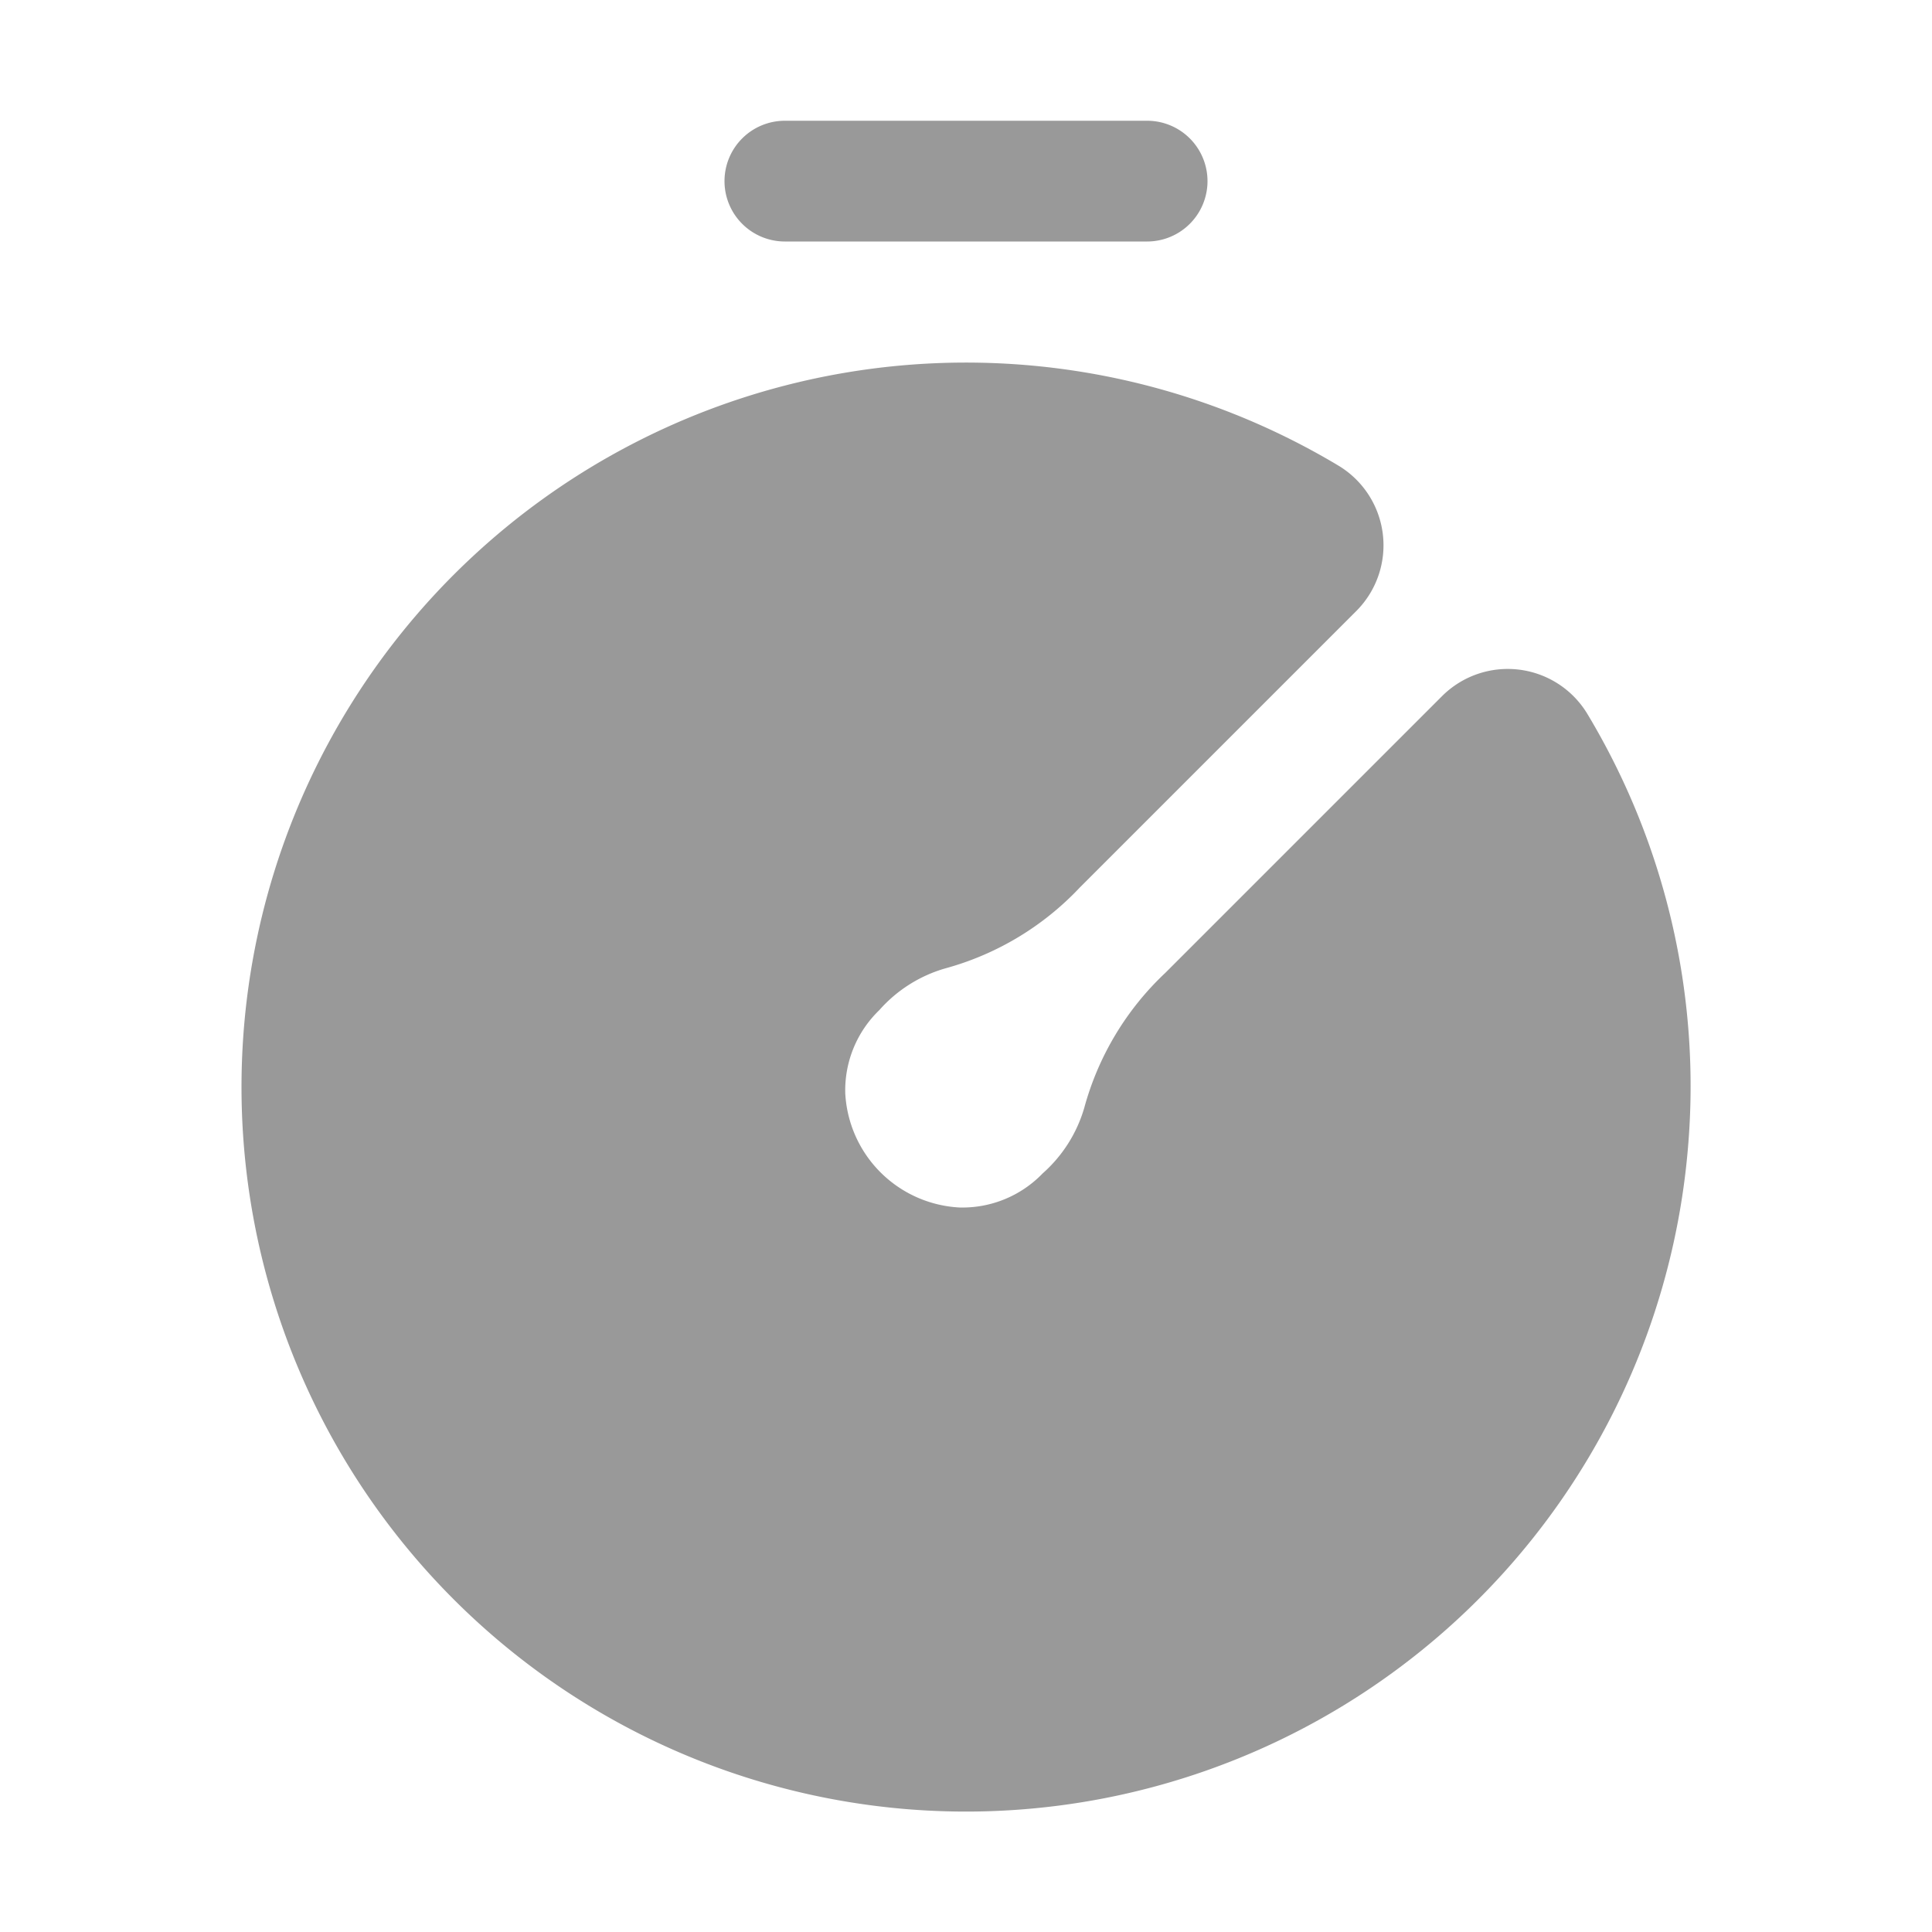 <svg xmlns="http://www.w3.org/2000/svg" viewBox="0 0 64 64"><defs><style>.cls-1{fill:#999999}</style></defs><g id="Layer_2" data-name="Layer 2"><path class="cls-1" d="M24 6a2 2 0 0 0 2 2h12a2 2 0 0 0 0-4H26a2 2 0 0 0-2 2zM55.91 38.09a23.93 23.93 0 0 0-3.32-14.43 3.08 3.08 0 0 0-4.82-.6l-9.17 9.17a9.59 9.59 0 0 0-2.68 4.46 4.62 4.62 0 0 1-1.38 2.18A3.69 3.69 0 0 1 31.79 40 4 4 0 0 1 28 36.21a3.69 3.69 0 0 1 1.13-2.75 4.62 4.62 0 0 1 2.18-1.38 9.59 9.59 0 0 0 4.46-2.68l9.16-9.16a3.08 3.08 0 0 0-.6-4.82 24 24 0 1 0 11.58 22.67z"/></g></svg>